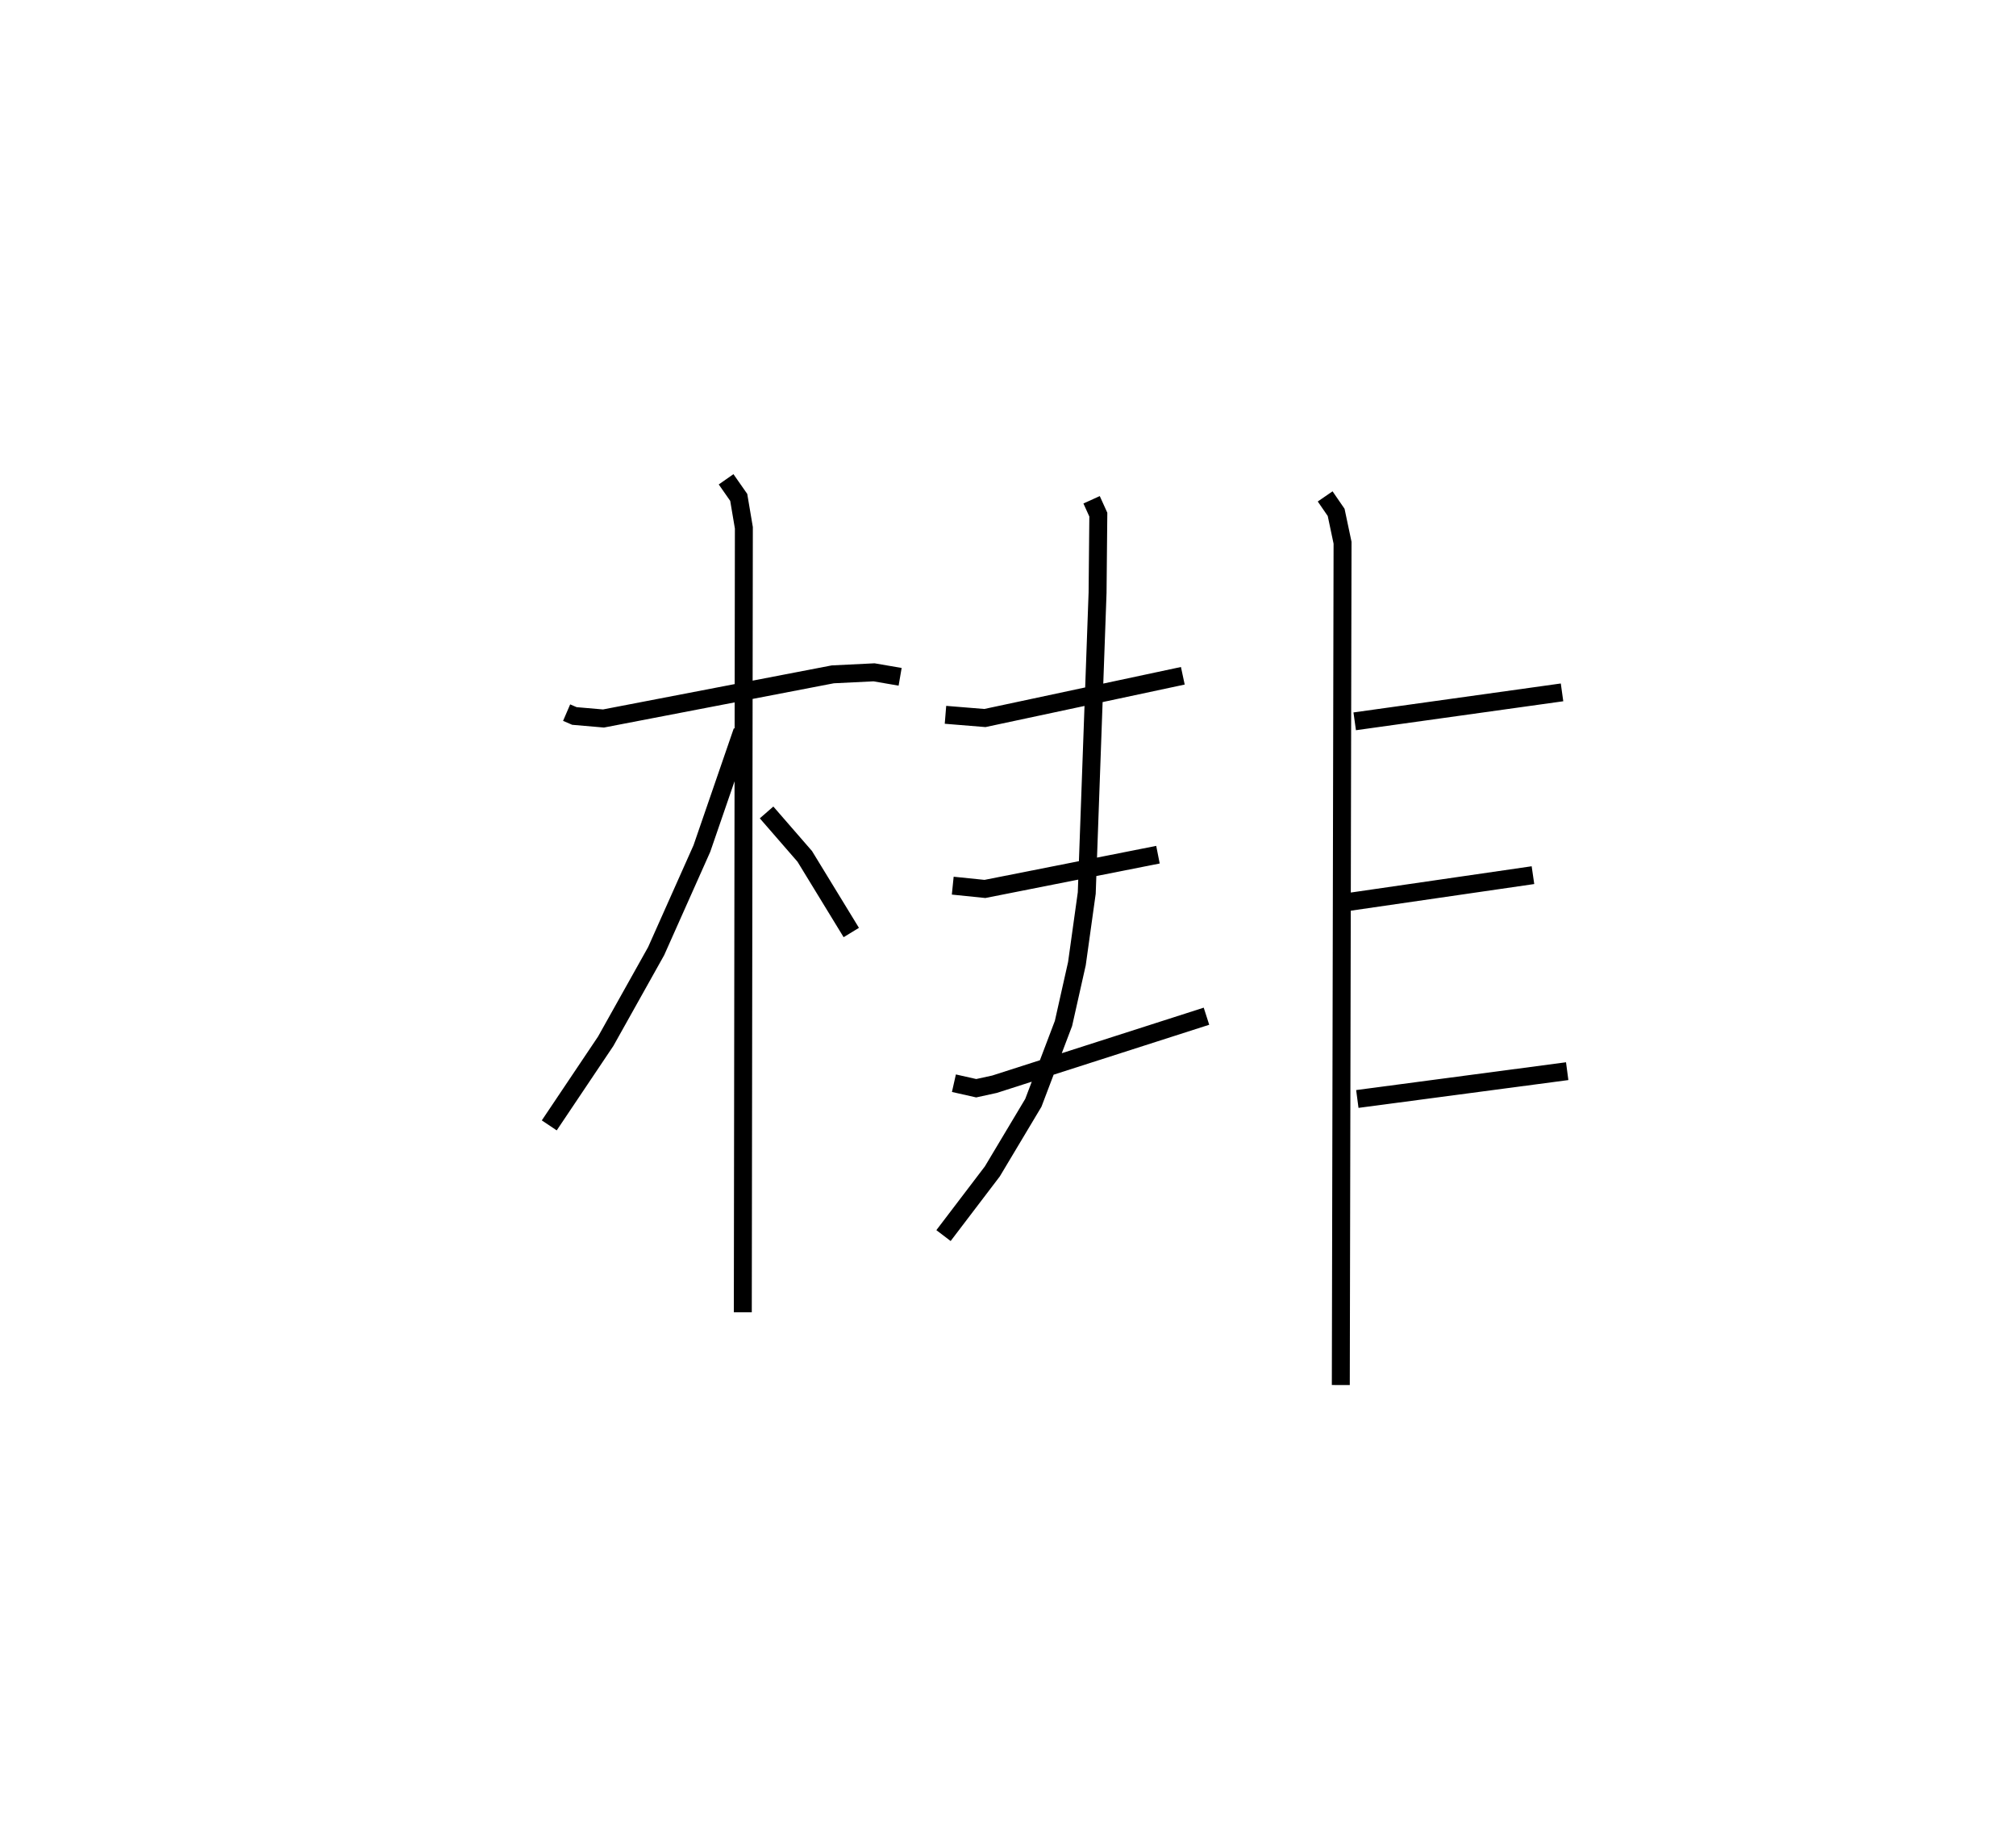 <?xml version="1.0" encoding="utf-8" ?>
<svg baseProfile="full" height="102.143" version="1.1" width="112.306" xmlns="http://www.w3.org/2000/svg" xmlns:ev="http://www.w3.org/2001/xml-events" xmlns:xlink="http://www.w3.org/1999/xlink"><defs /><rect fill="white" height="102.143" width="112.306" x="0" y="0" /><path d="M25,25 m0.0,0.0 m6.565,14.693 l0.434,0.187 1.619,0.14 l12.774,-2.459 2.299,-0.113 l1.453,0.25 m-9.695,-11.001 l0.704,1.008 0.286,1.693 l-0.059,43.696 m-0.028,-32.367 l-2.252,6.537 -2.548,5.714 l-2.809,5.019 -3.145,4.687 m12.106,-17.432 l2.127,2.448 2.592,4.241 m13.387,-24.103 l0.375,0.827 -0.042,4.347 l-0.603,16.731 -0.548,3.932 l-0.748,3.33 -1.679,4.422 l-2.283,3.818 -2.722,3.577 m0.11,-29.007 l2.196,0.179 11.026,-2.353 m-12.817,11.69 l1.793,0.183 9.639,-1.908 m-11.367,12.728 l1.242,0.28 1.021,-0.223 l11.806,-3.788 m6.612,-28.953 l0.612,0.89 0.357,1.69 l-0.097,46.916 m0.774,-36.968 l11.55,-1.613 m-11.934,11.679 l10.314,-1.498 m-9.784,12.467 l11.691,-1.549 " fill="none" stroke="black" stroke-width="1" /></svg>